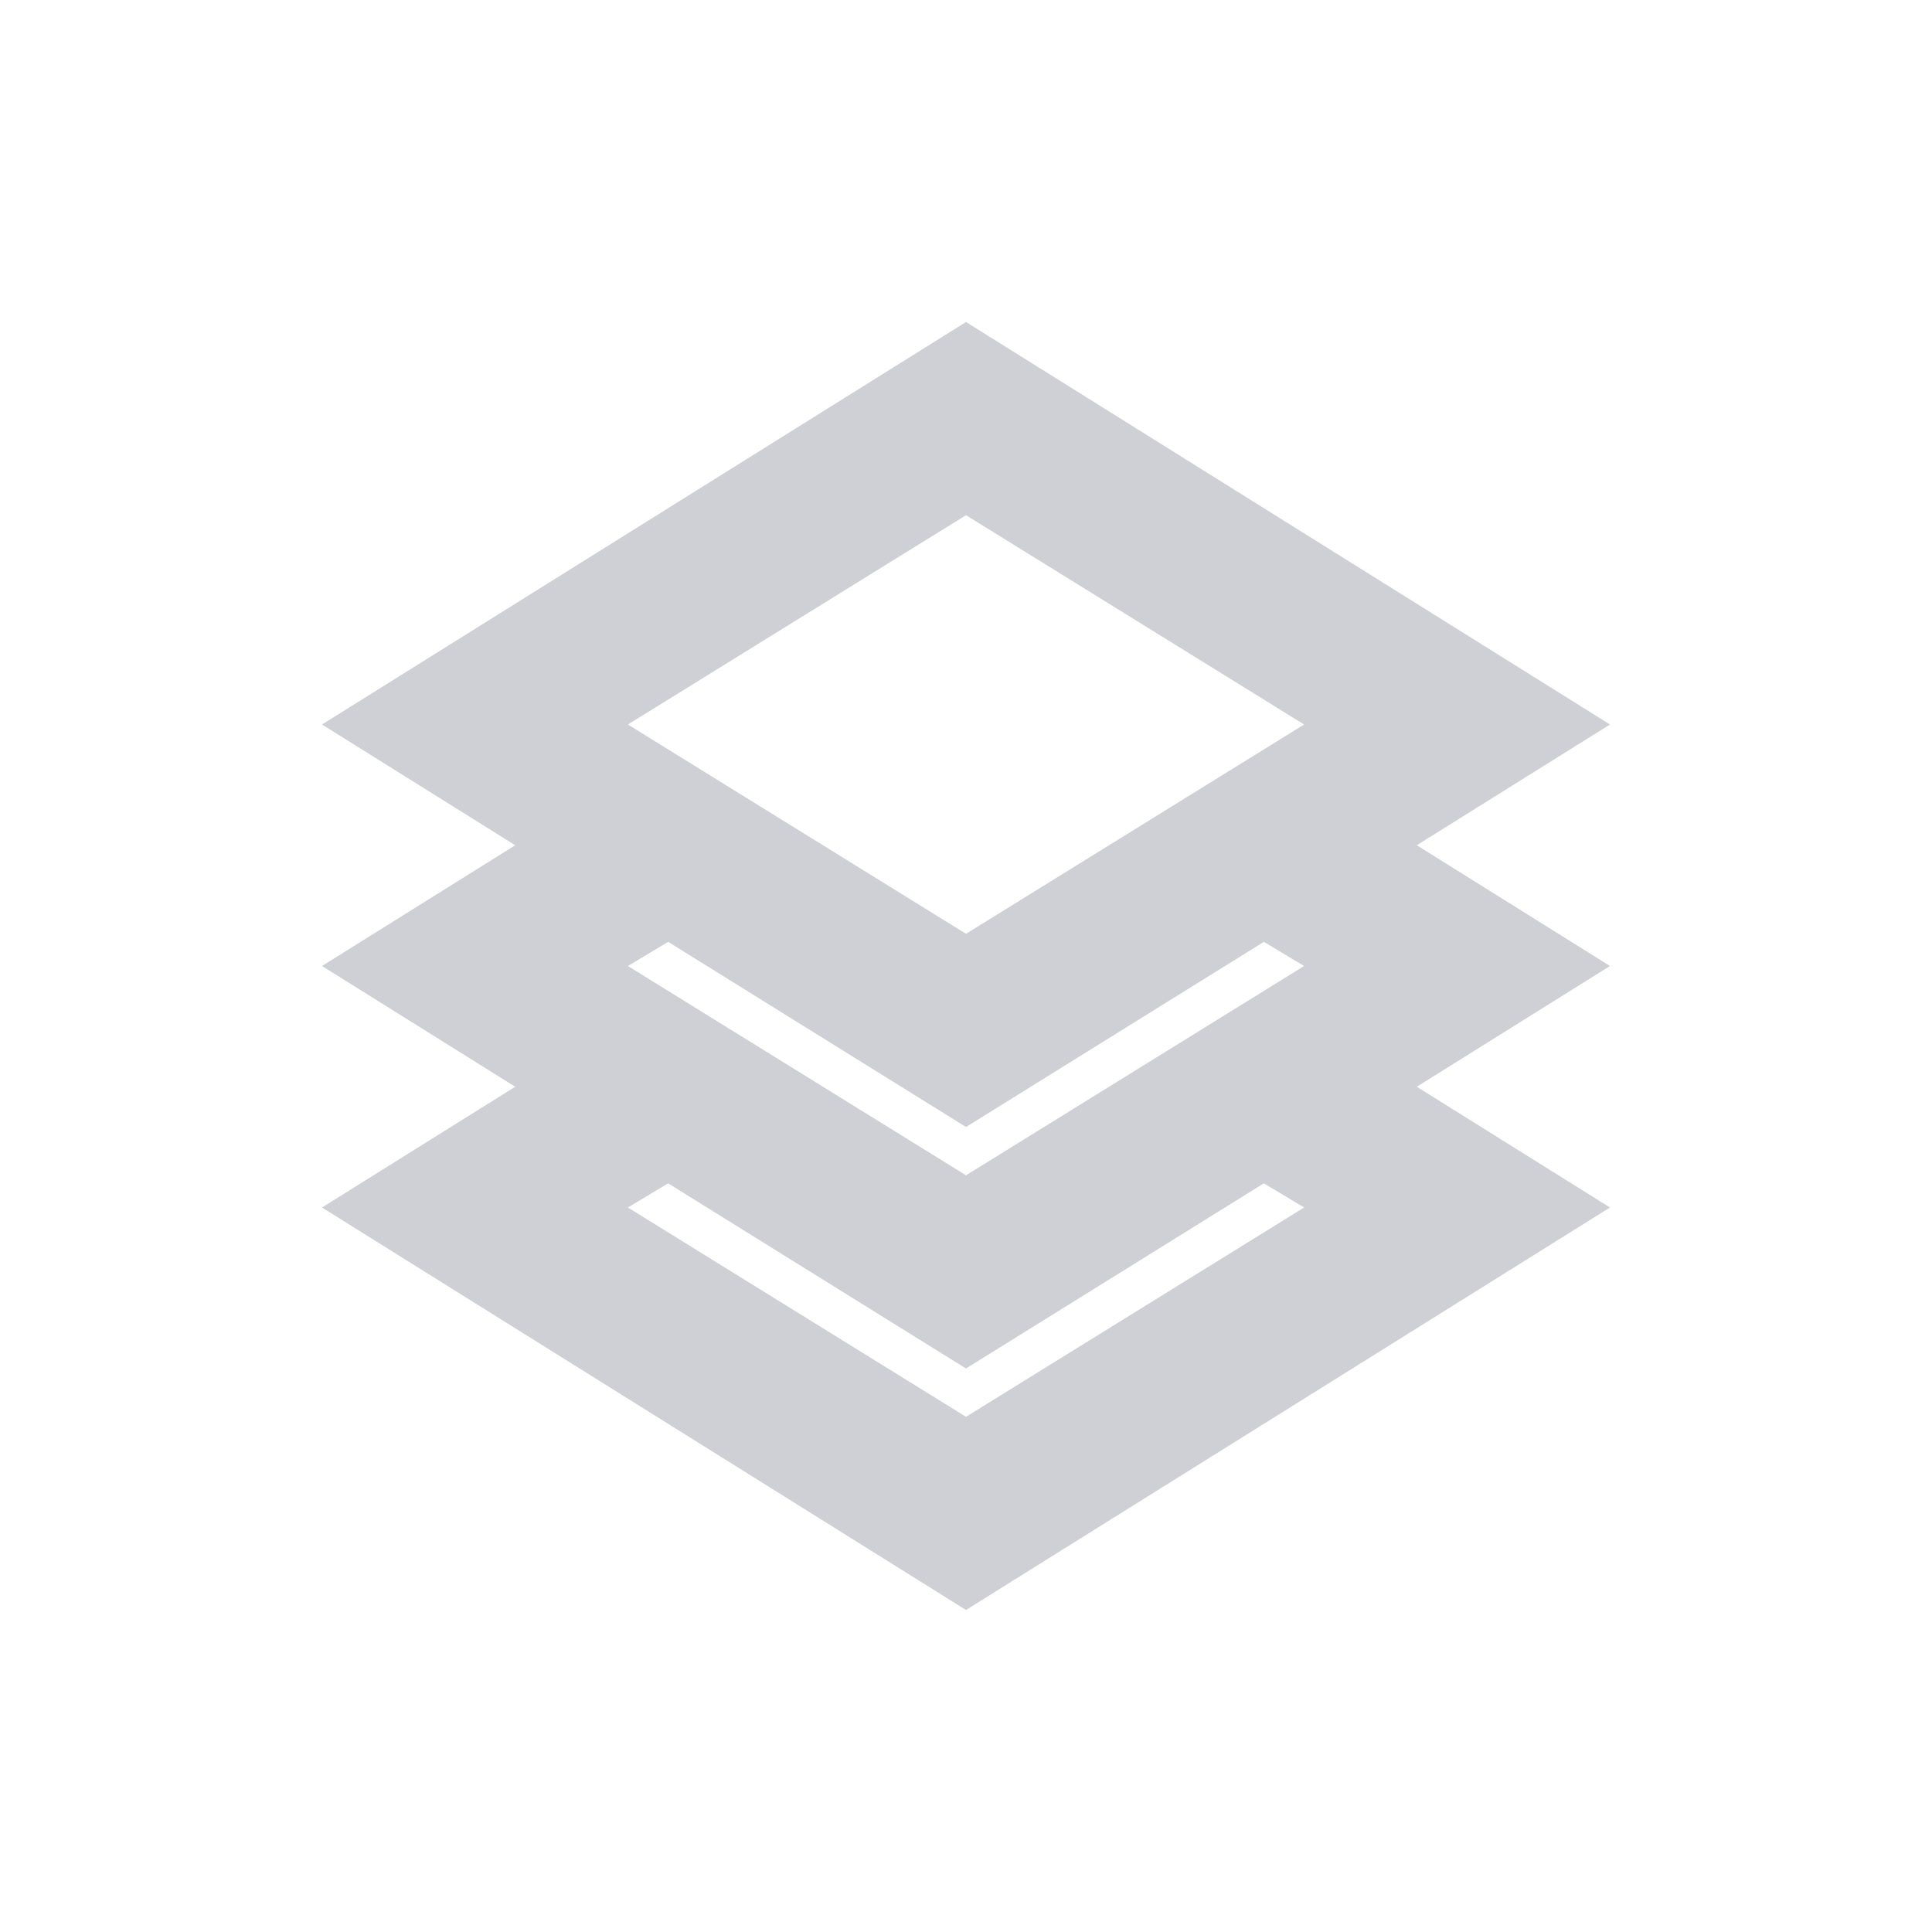 <?xml version="1.0" standalone="no"?><!DOCTYPE svg PUBLIC "-//W3C//DTD SVG 1.1//EN" "http://www.w3.org/Graphics/SVG/1.1/DTD/svg11.dtd"><svg t="1698069983392" class="icon" viewBox="0 0 1024 1024" version="1.1" xmlns="http://www.w3.org/2000/svg" p-id="4679" xmlns:xlink="http://www.w3.org/1999/xlink" width="200" height="200"><path d="M750.933 448L853.333 512l-102.4 64L853.333 640l-341.333 213.333-341.333-213.333 102.4-64L170.667 512l102.4-64L170.667 384l341.333-213.333 341.333 213.333-102.4 64z m-396.8 51.2l-21.333 12.8 179.2 110.933 179.2-110.933-21.333-12.8L512 597.333l-157.867-98.133z m315.733 128L512 725.333l-157.867-98.133-21.333 12.8 179.2 110.933 179.2-110.933-21.333-12.8zM512 273.067L332.8 384l179.2 110.933L691.2 384 512 273.067z" fill="#ced0d6" p-id="4680"></path></svg>